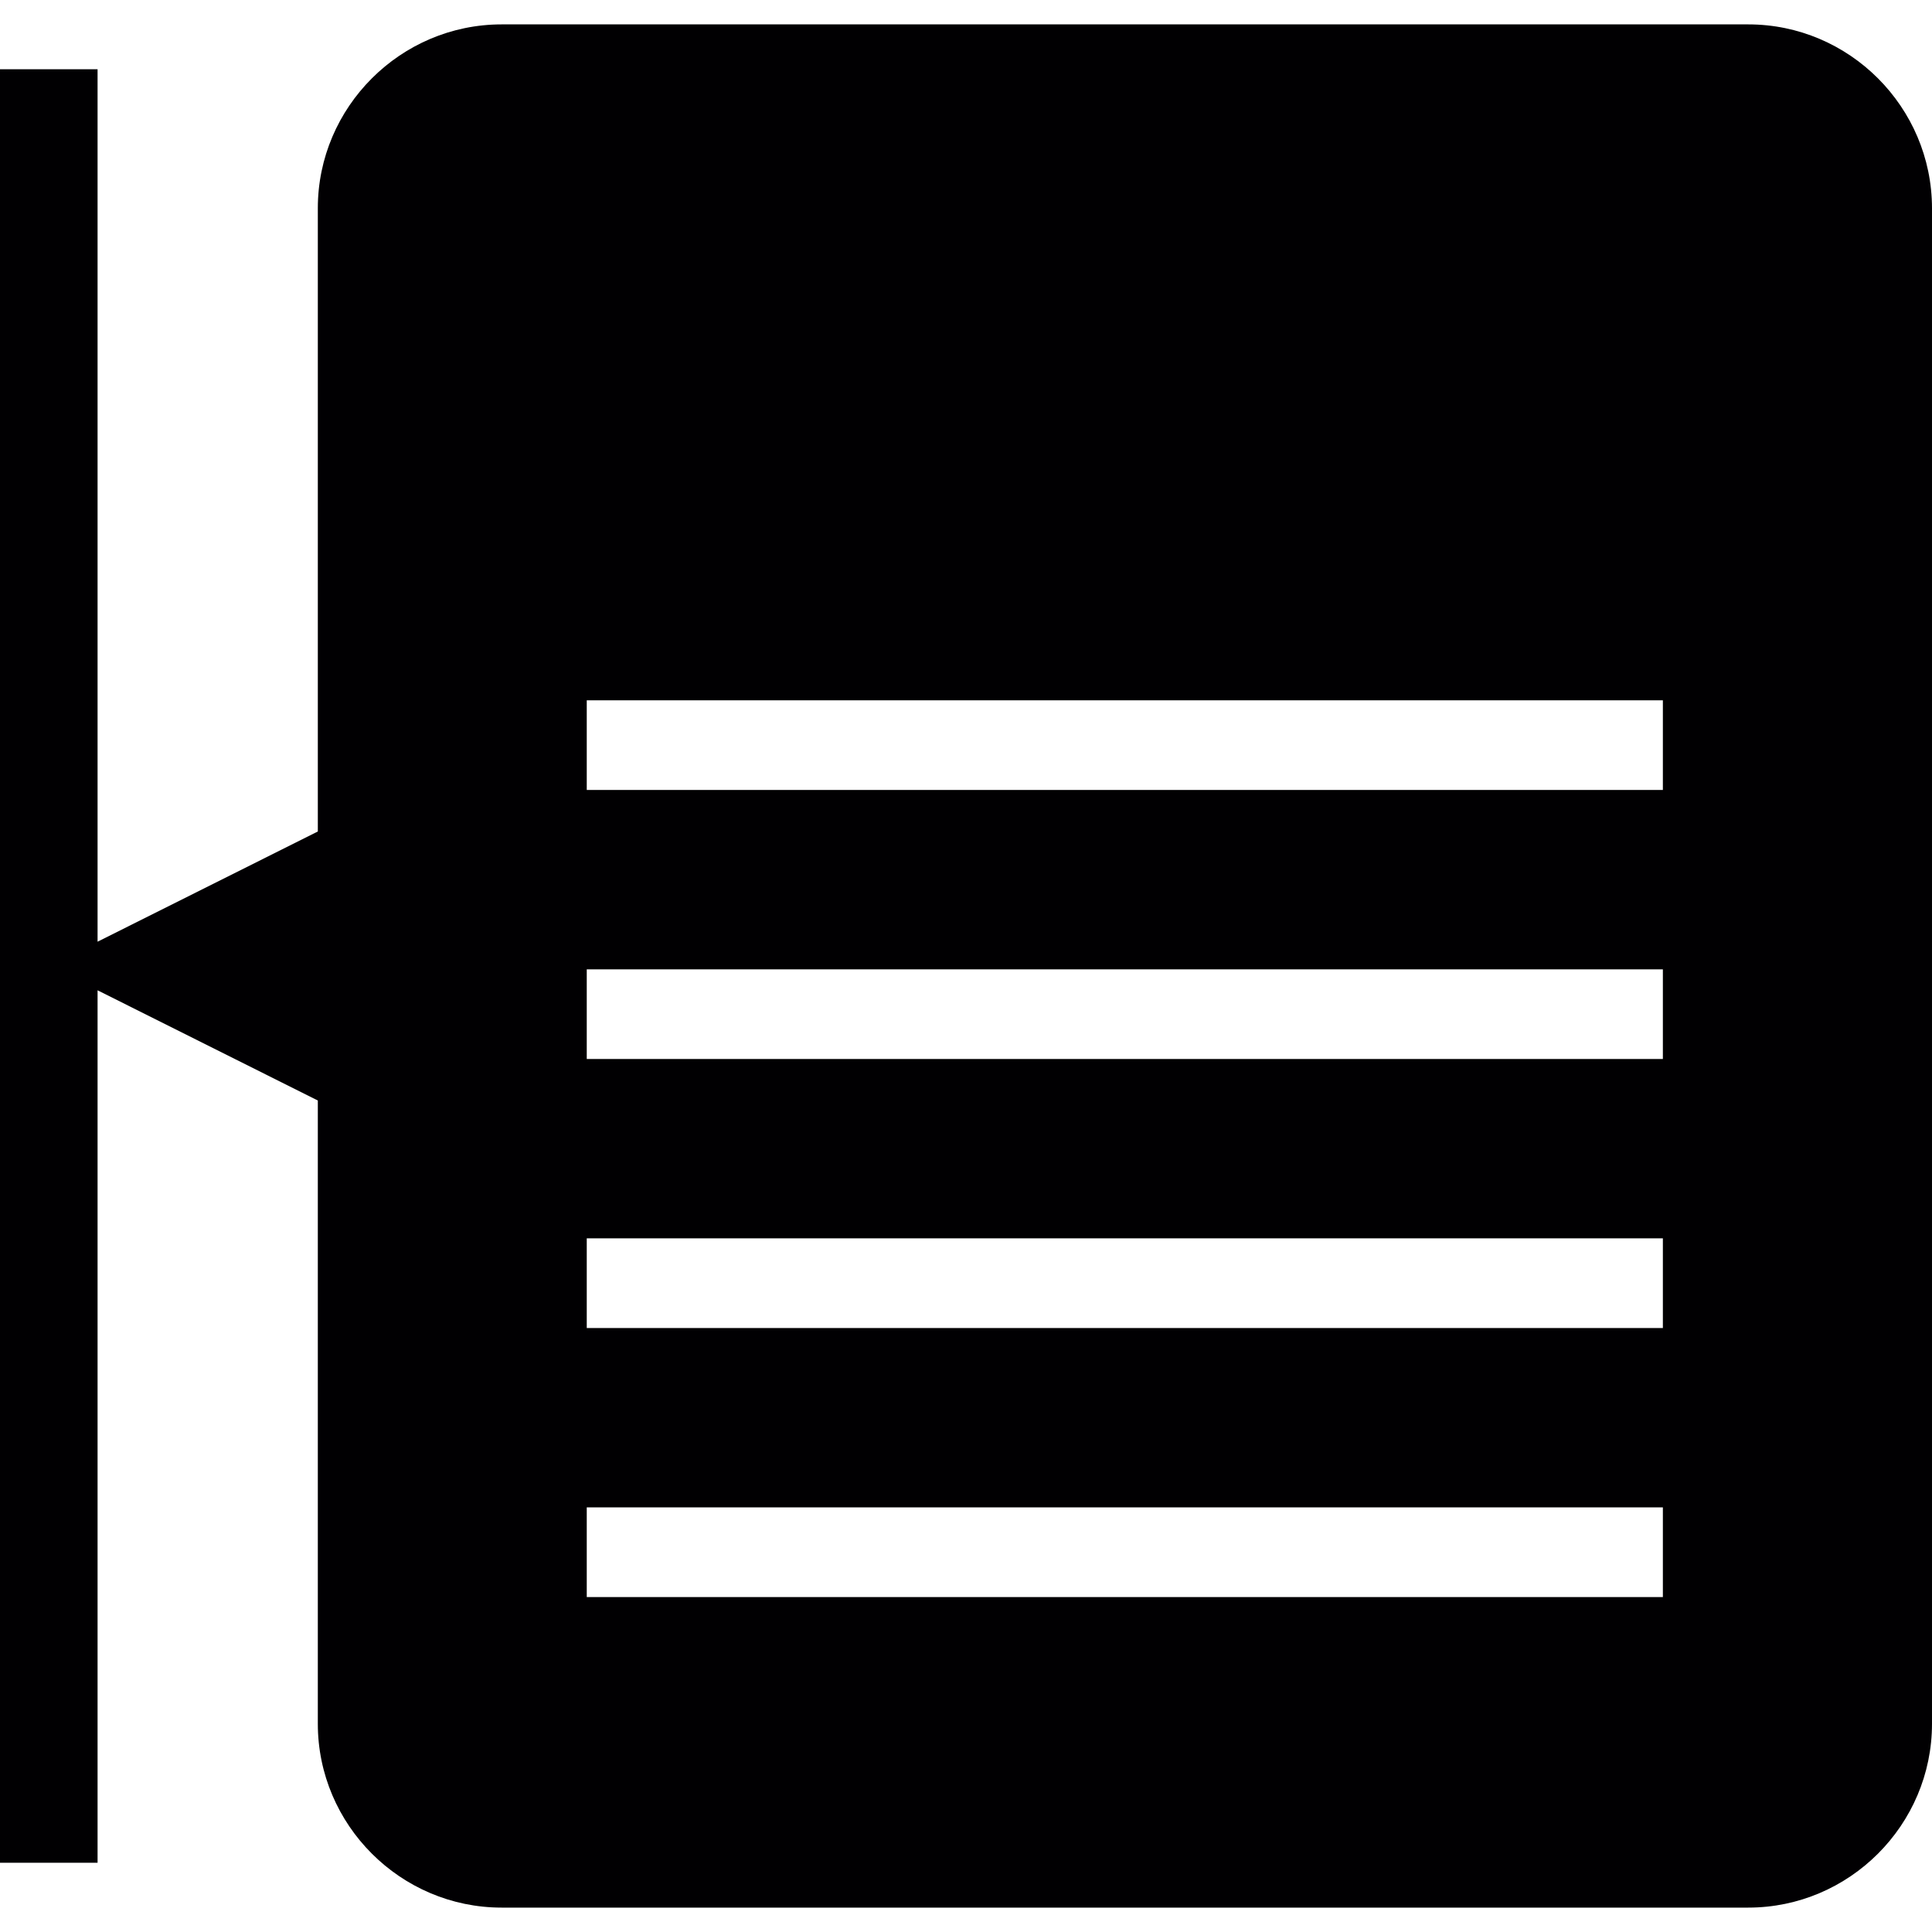 <?xml version="1.0" encoding="iso-8859-1"?>
<!-- Generator: Adobe Illustrator 18.1.1, SVG Export Plug-In . SVG Version: 6.00 Build 0)  -->
<svg version="1.1" id="Capa_1" xmlns="http://www.w3.org/2000/svg" xmlns:xlink="http://www.w3.org/1999/xlink" x="0px" y="0px"
	 viewBox="0 0 128.55 128.55" style="enable-background:new 0 0 128.55 128.55;" xml:space="preserve">
<g>
	<path style="fill:#010002;" d="M116.324,1.623H33.379c-6.725,0-12.232,5.501-12.232,12.232v41.47L6.492,62.658V4.606H0v119.337
		h6.492V65.892l14.655,7.333v41.47c0,6.731,5.507,12.232,12.232,12.232h82.945c6.725,0,12.226-5.501,12.226-12.232V13.855
		C128.544,7.124,123.049,1.623,116.324,1.623z M110.644,106.264H39.041v-5.967h71.602V106.264z M110.644,88.363H39.041v-5.967
		h71.602V88.363z M110.644,70.463H39.041v-5.967h71.602V70.463z M110.644,52.562H39.041v-5.967h71.602V52.562z"/>
</g>
<g>
</g>
<g>
</g>
<g>
</g>
<g>
</g>
<g>
</g>
<g>
</g>
<g>
</g>
<g>
</g>
<g>
</g>
<g>
</g>
<g>
</g>
<g>
</g>
<g>
</g>
<g>
</g>
<g>
</g>
</svg>
